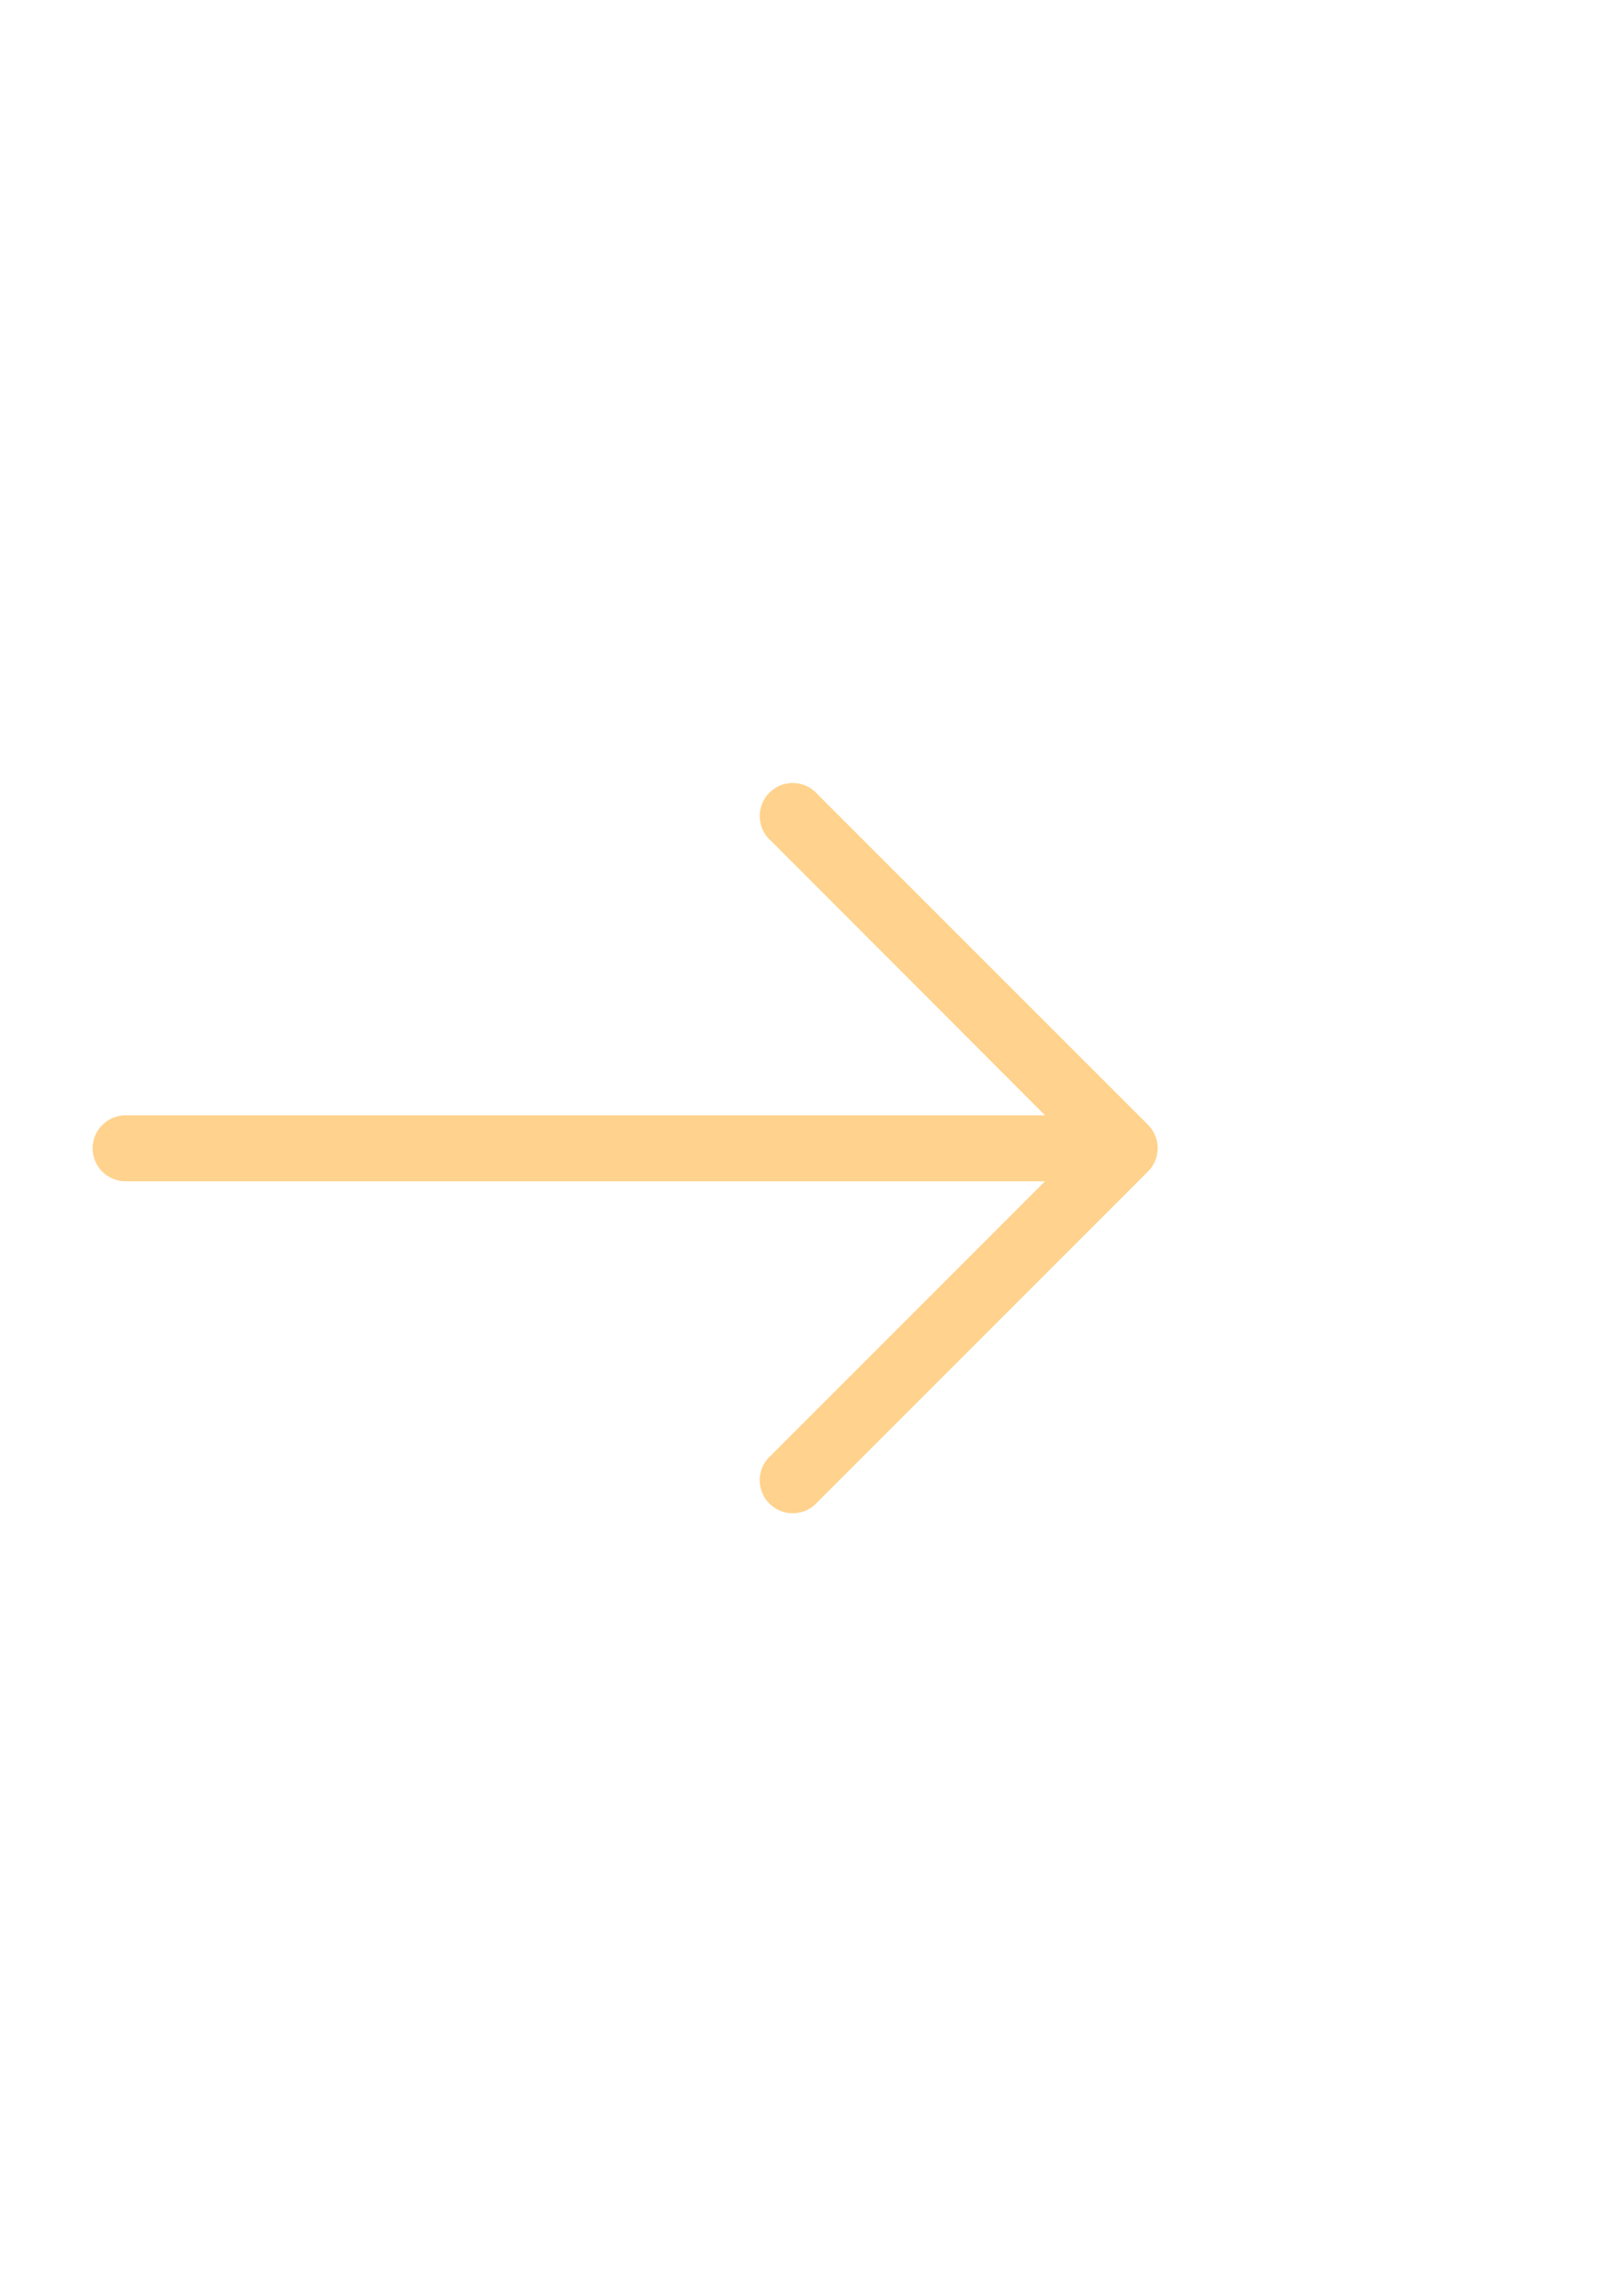 <svg xmlns="http://www.w3.org/2000/svg" width="29" height="41" viewBox="0 0 29 41" fill="none">
<path d="M20.501 20.084L14.604 14.187C14.392 13.939 14.02 13.91 13.773 14.122C13.525 14.334 13.496 14.706 13.708 14.954C13.728 14.977 13.749 14.998 13.773 15.018L18.661 19.913H2.244C1.918 19.913 1.654 20.177 1.654 20.503C1.654 20.828 1.918 21.092 2.244 21.092H18.661L13.773 25.981C13.525 26.193 13.496 26.565 13.708 26.813C13.92 27.06 14.292 27.089 14.54 26.877C14.563 26.857 14.584 26.836 14.604 26.813L20.501 20.915C20.73 20.685 20.73 20.314 20.501 20.084Z" fill="#FFD28D"></path>
</svg>